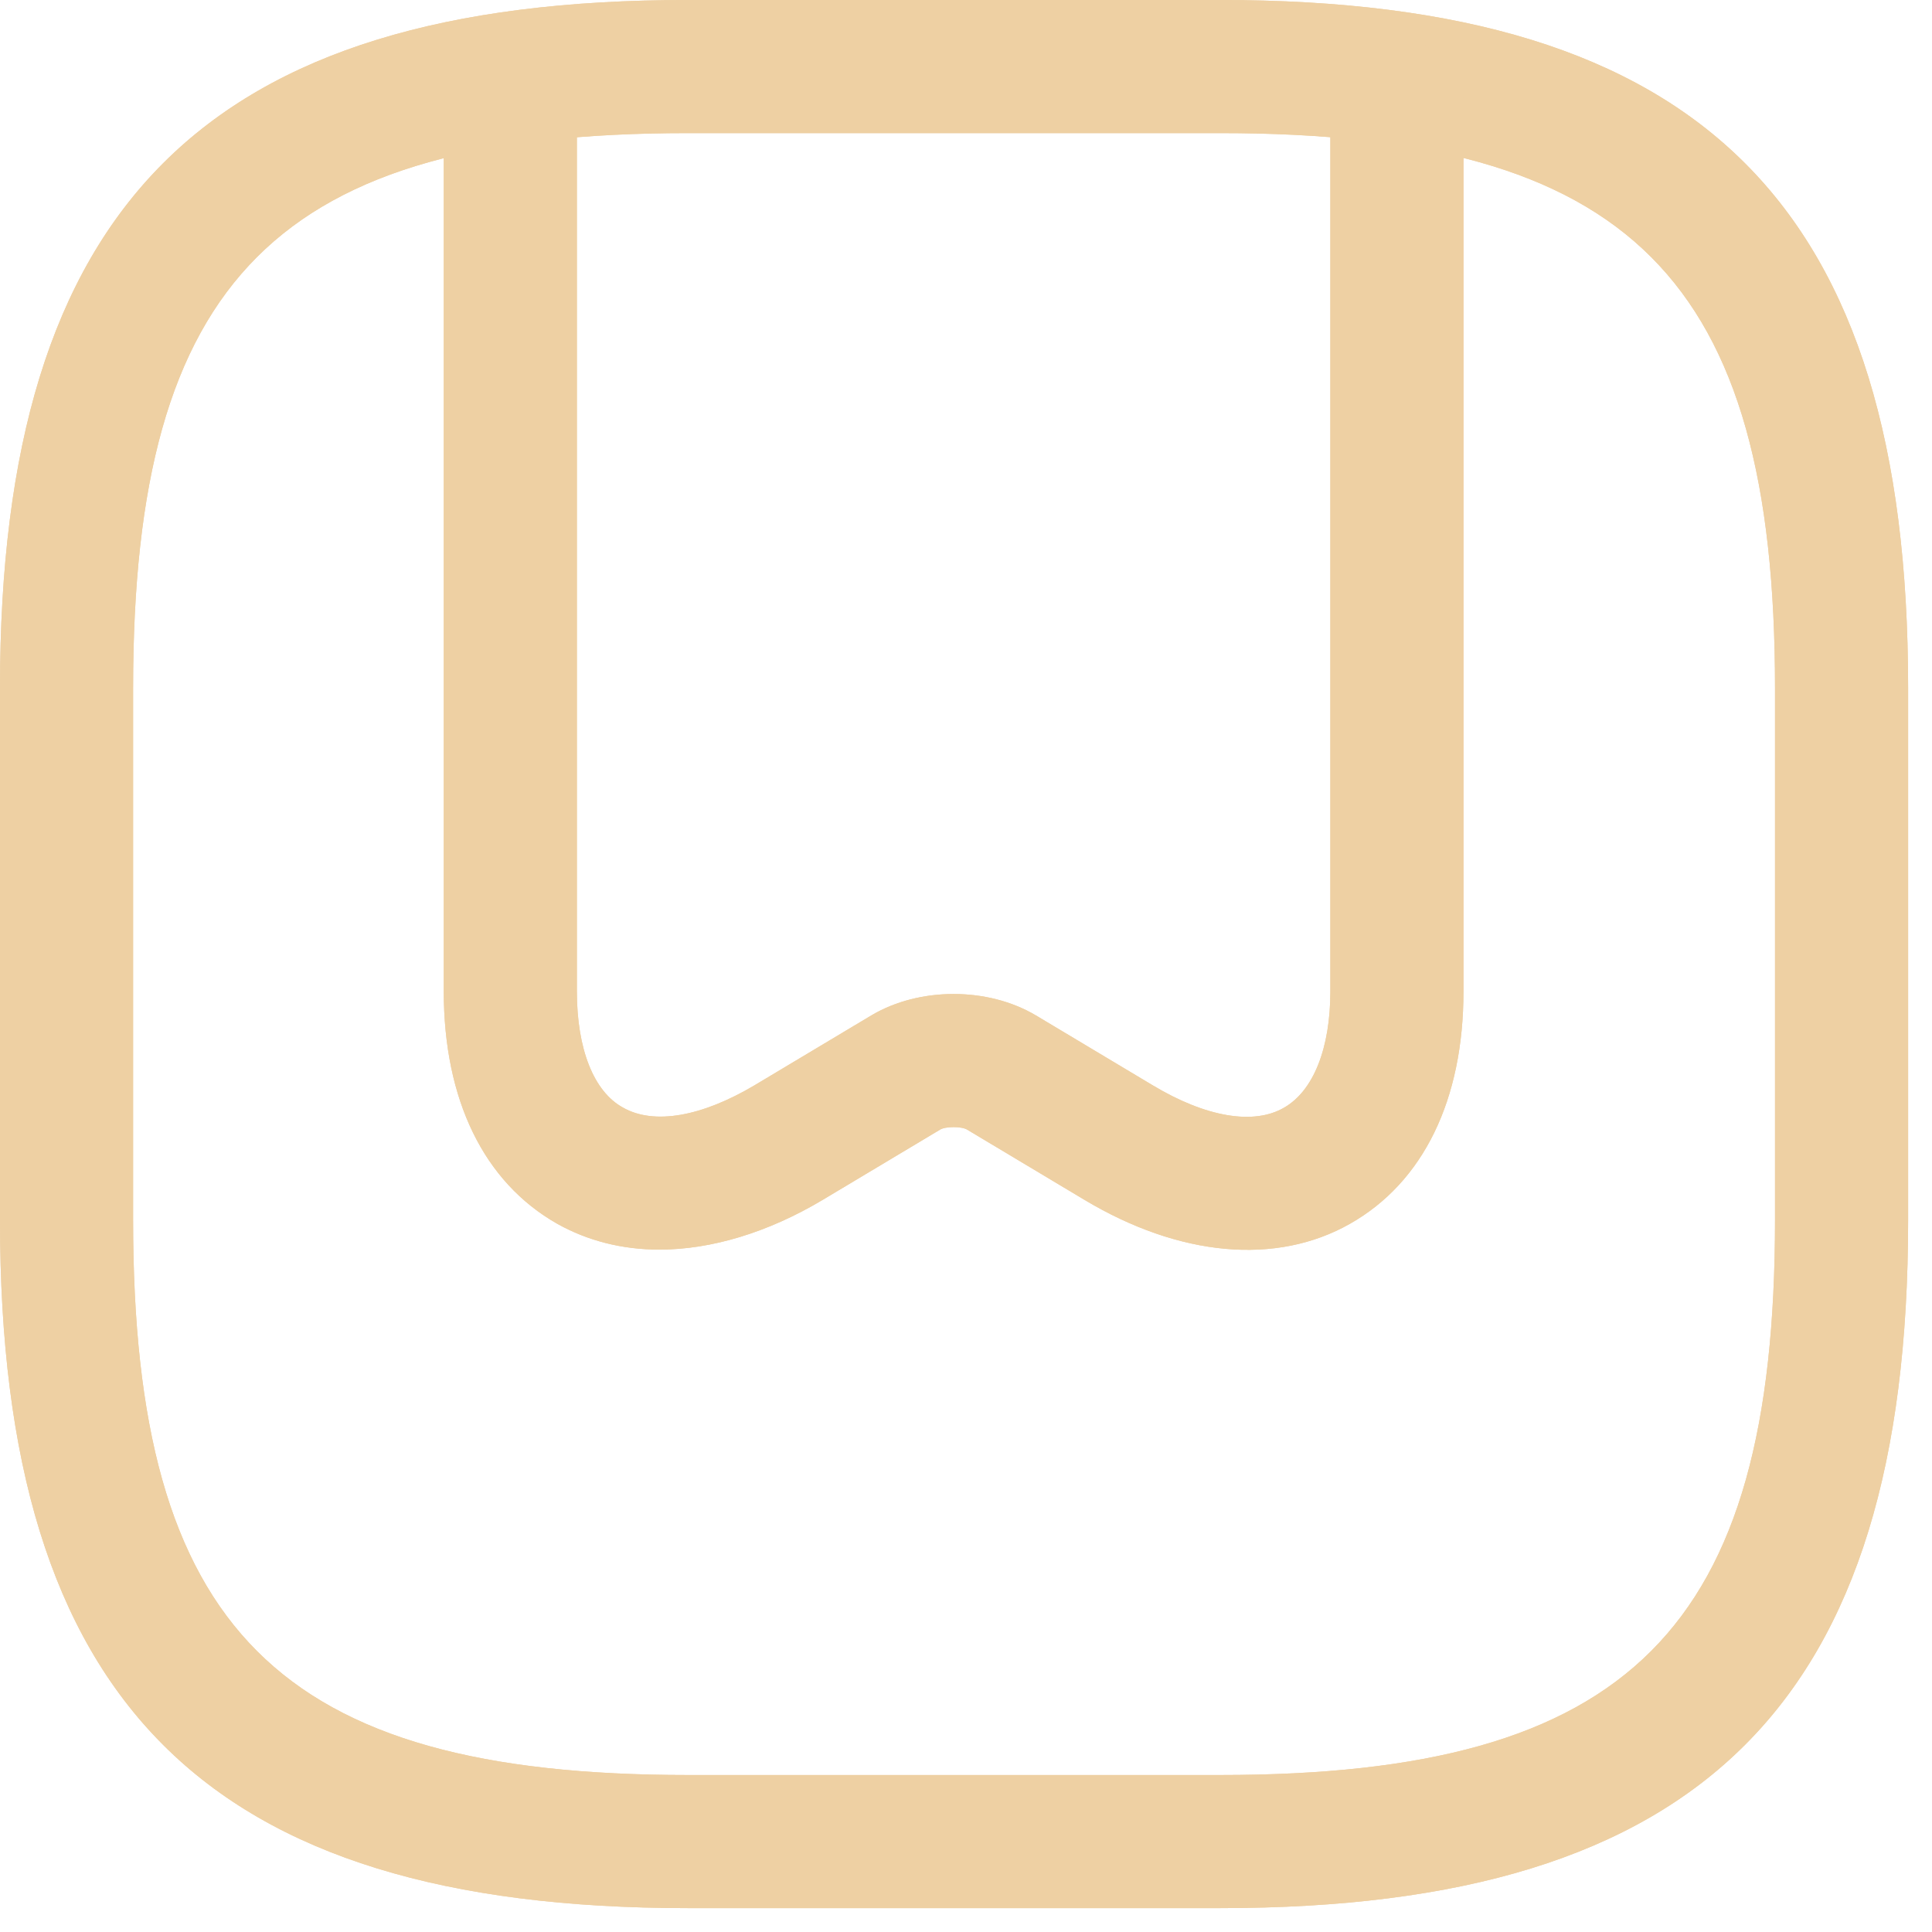 <svg width="39" height="39" viewBox="0 0 39 39" fill="none" xmlns="http://www.w3.org/2000/svg">
<path d="M24.634 38.518H13.884C4.156 38.518 0 34.362 0 24.634V13.884C0 4.156 4.156 0 13.884 0H24.634C34.362 0 38.518 4.156 38.518 13.884V24.634C38.518 34.362 34.362 38.518 24.634 38.518ZM13.884 2.687C5.625 2.687 2.687 5.625 2.687 13.884V24.634C2.687 32.892 5.625 35.831 13.884 35.831H24.634C32.892 35.831 35.831 32.892 35.831 24.634V13.884C35.831 5.625 32.892 2.687 24.634 2.687H13.884Z" fill="#EED0A3"/>
<path d="M13.311 25.225C12.559 25.225 11.86 25.046 11.251 24.705C9.764 23.863 8.958 22.197 8.958 20.011V2.132C8.958 1.397 9.567 0.788 10.301 0.788C11.036 0.788 11.645 1.397 11.645 2.132V20.011C11.645 21.176 11.985 22.036 12.576 22.358C13.204 22.716 14.171 22.537 15.228 21.91L17.593 20.495C18.56 19.922 19.94 19.922 20.907 20.495L23.272 21.91C24.347 22.555 25.314 22.716 25.923 22.358C26.515 22.018 26.855 21.158 26.855 20.011V2.132C26.855 1.397 27.464 0.788 28.199 0.788C28.933 0.788 29.542 1.397 29.542 2.132V20.011C29.542 22.197 28.736 23.863 27.249 24.705C25.762 25.547 23.809 25.368 21.892 24.221L19.528 22.806C19.42 22.734 19.08 22.734 18.972 22.806L16.607 24.221C15.497 24.884 14.35 25.225 13.311 25.225Z" fill="#EED0A3"/>
<path d="M24.634 38.518H13.884C4.156 38.518 0 34.362 0 24.634V13.884C0 4.156 4.156 0 13.884 0H24.634C34.362 0 38.518 4.156 38.518 13.884V24.634C38.518 34.362 34.362 38.518 24.634 38.518ZM13.884 2.687C5.625 2.687 2.687 5.625 2.687 13.884V24.634C2.687 32.892 5.625 35.831 13.884 35.831H24.634C32.892 35.831 35.831 32.892 35.831 24.634V13.884C35.831 5.625 32.892 2.687 24.634 2.687H13.884Z" fill="#EED0A3"/>
<path d="M13.311 25.225C12.559 25.225 11.86 25.046 11.251 24.705C9.764 23.863 8.958 22.197 8.958 20.011V2.132C8.958 1.397 9.567 0.788 10.301 0.788C11.036 0.788 11.645 1.397 11.645 2.132V20.011C11.645 21.176 11.985 22.036 12.576 22.358C13.204 22.716 14.171 22.537 15.228 21.91L17.593 20.495C18.56 19.922 19.94 19.922 20.907 20.495L23.272 21.91C24.347 22.555 25.314 22.716 25.923 22.358C26.515 22.018 26.855 21.158 26.855 20.011V2.132C26.855 1.397 27.464 0.788 28.199 0.788C28.933 0.788 29.542 1.397 29.542 2.132V20.011C29.542 22.197 28.736 23.863 27.249 24.705C25.762 25.547 23.809 25.368 21.892 24.221L19.528 22.806C19.42 22.734 19.08 22.734 18.972 22.806L16.607 24.221C15.497 24.884 14.35 25.225 13.311 25.225Z" fill="#EED0A3"/>
</svg>

